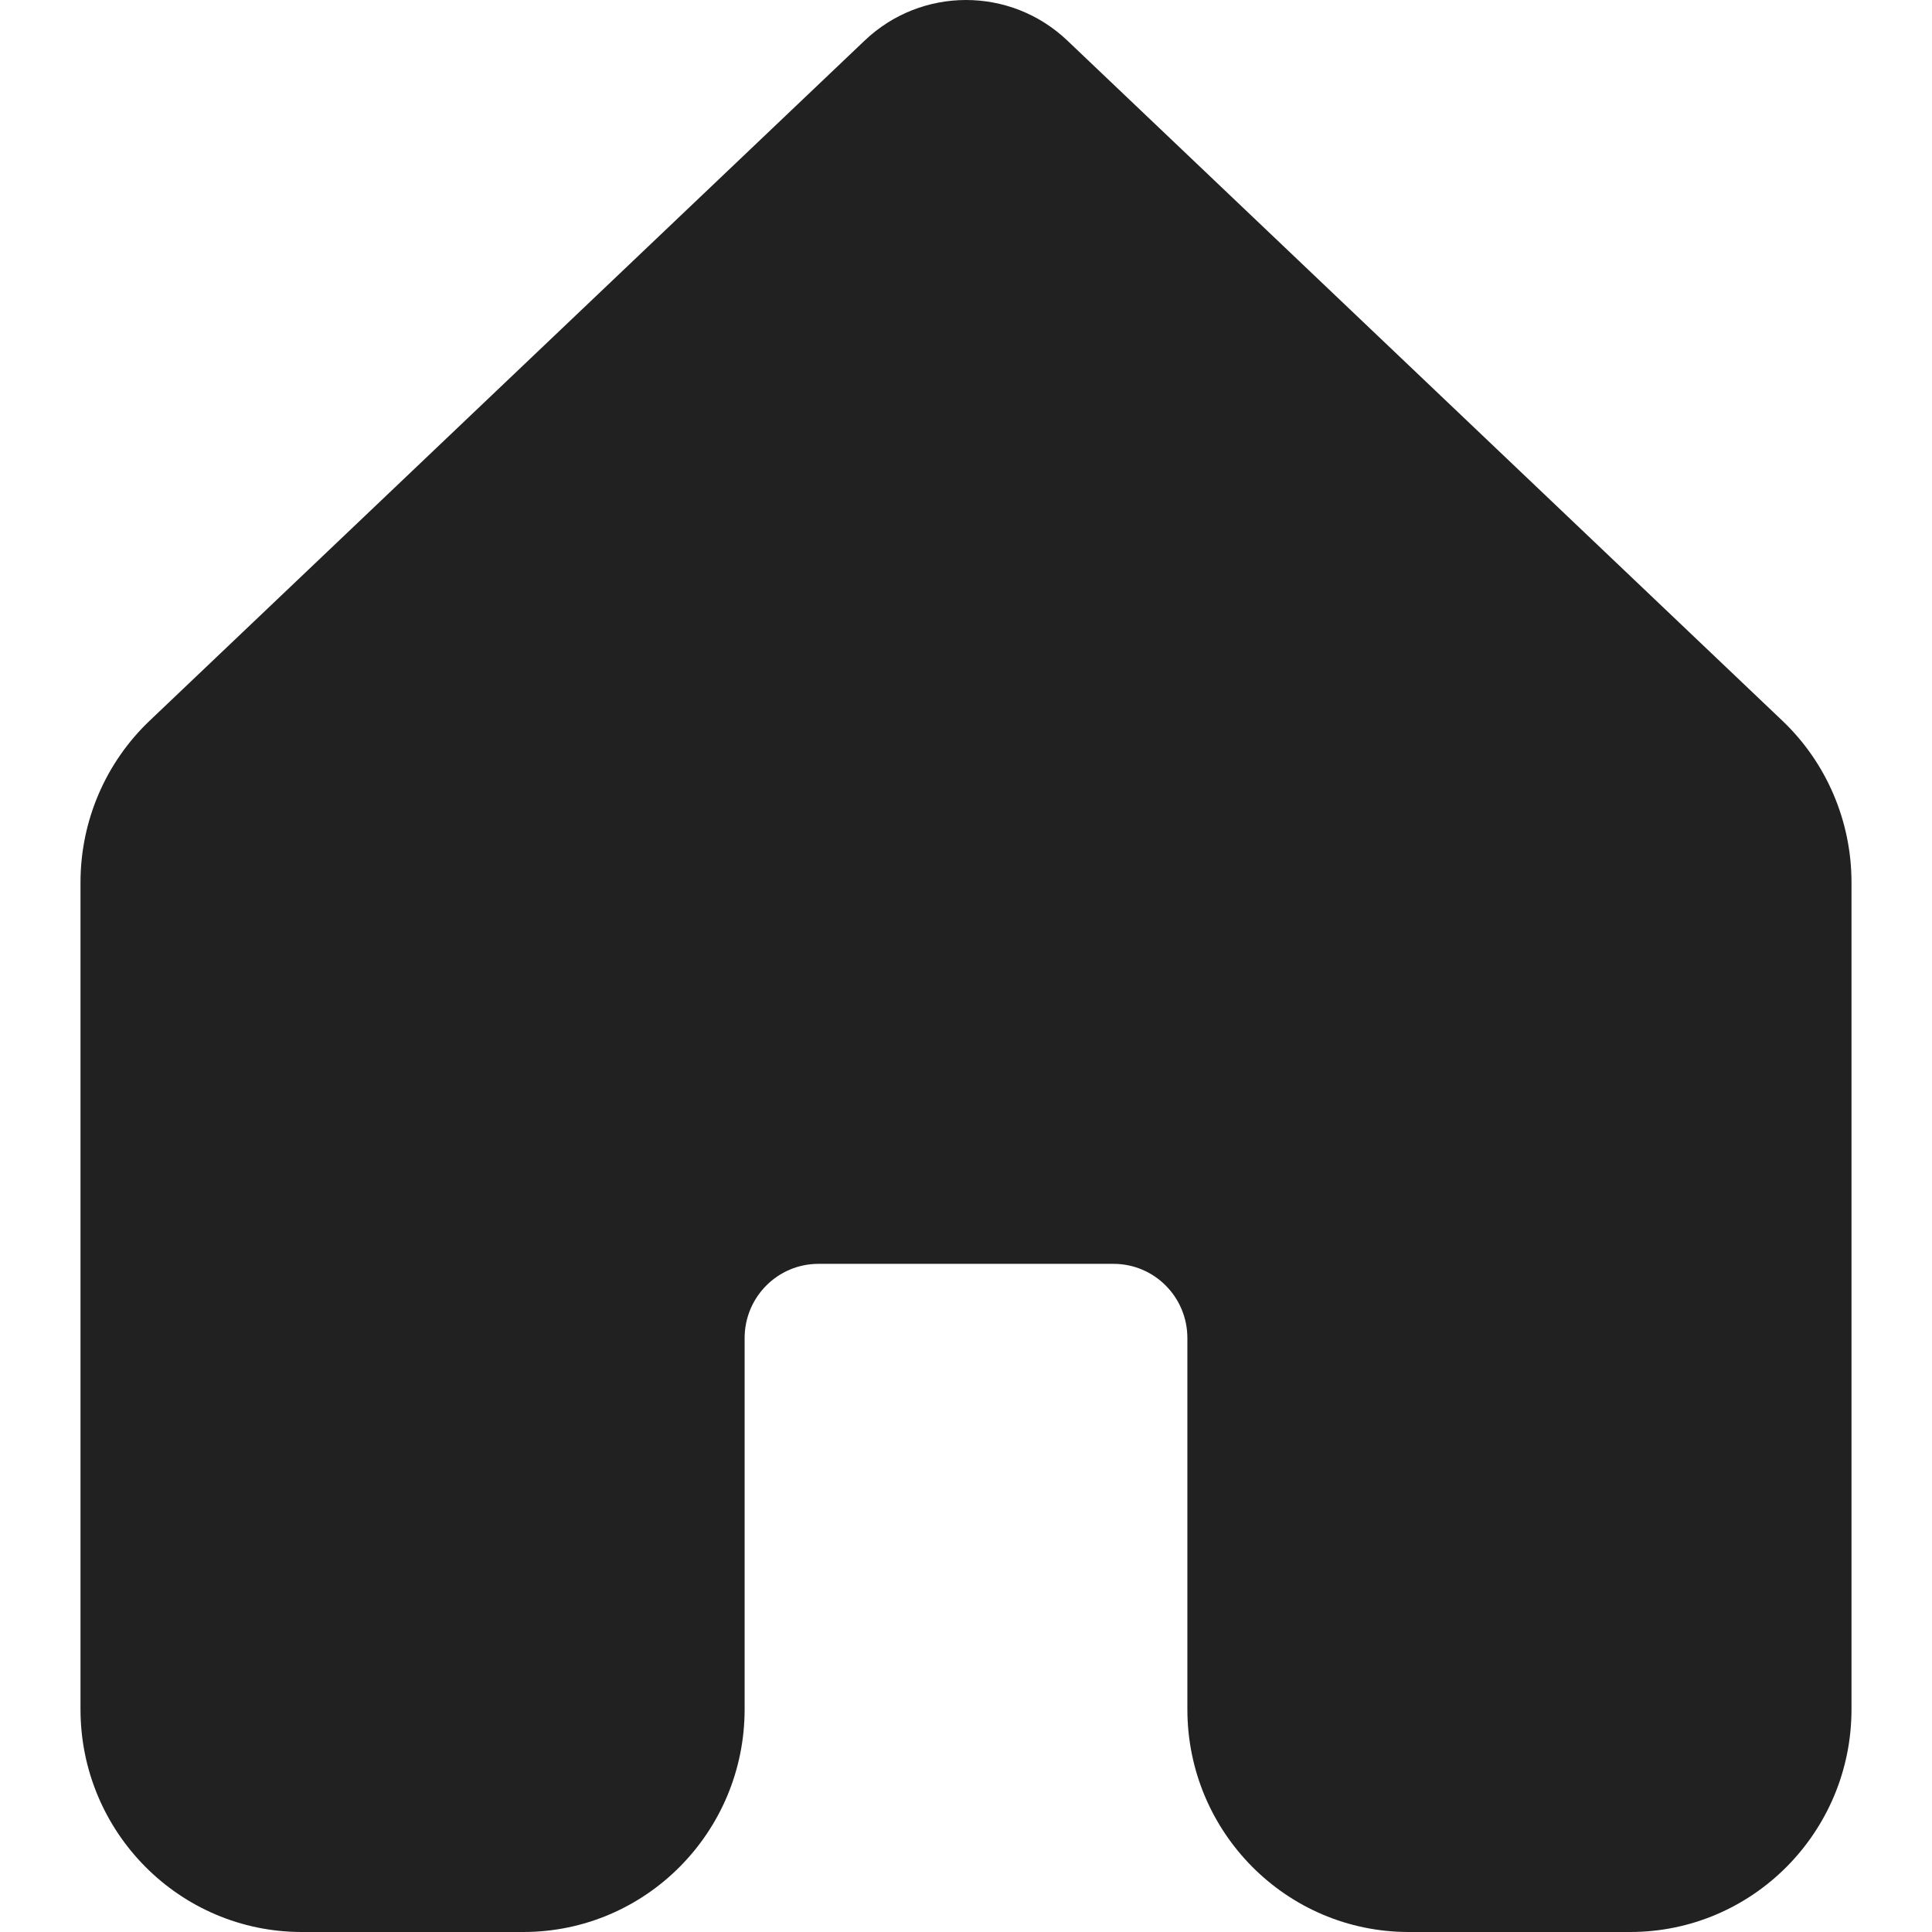 <svg width="24" height="24" viewBox="0 0 24 24" fill="none" xmlns="http://www.w3.org/2000/svg">
<path d="M13.259 0.504C12.553 -0.168 11.447 -0.168 10.741 0.504L1.861 8.951C1.311 9.473 1 10.2 1 10.961V21.233C1 22.761 2.231 24 3.75 24H6.5C8.019 24 9.25 22.761 9.25 21.233V16.622C9.25 16.113 9.66 15.7 10.167 15.7H13.833C14.34 15.7 14.75 16.113 14.75 16.622V21.233C14.75 22.761 15.981 24 17.5 24H20.25C21.769 24 23 22.761 23 21.233V10.961C23 10.2 22.689 9.473 22.139 8.951L13.259 0.504Z" fill="#212121"/>
</svg>
